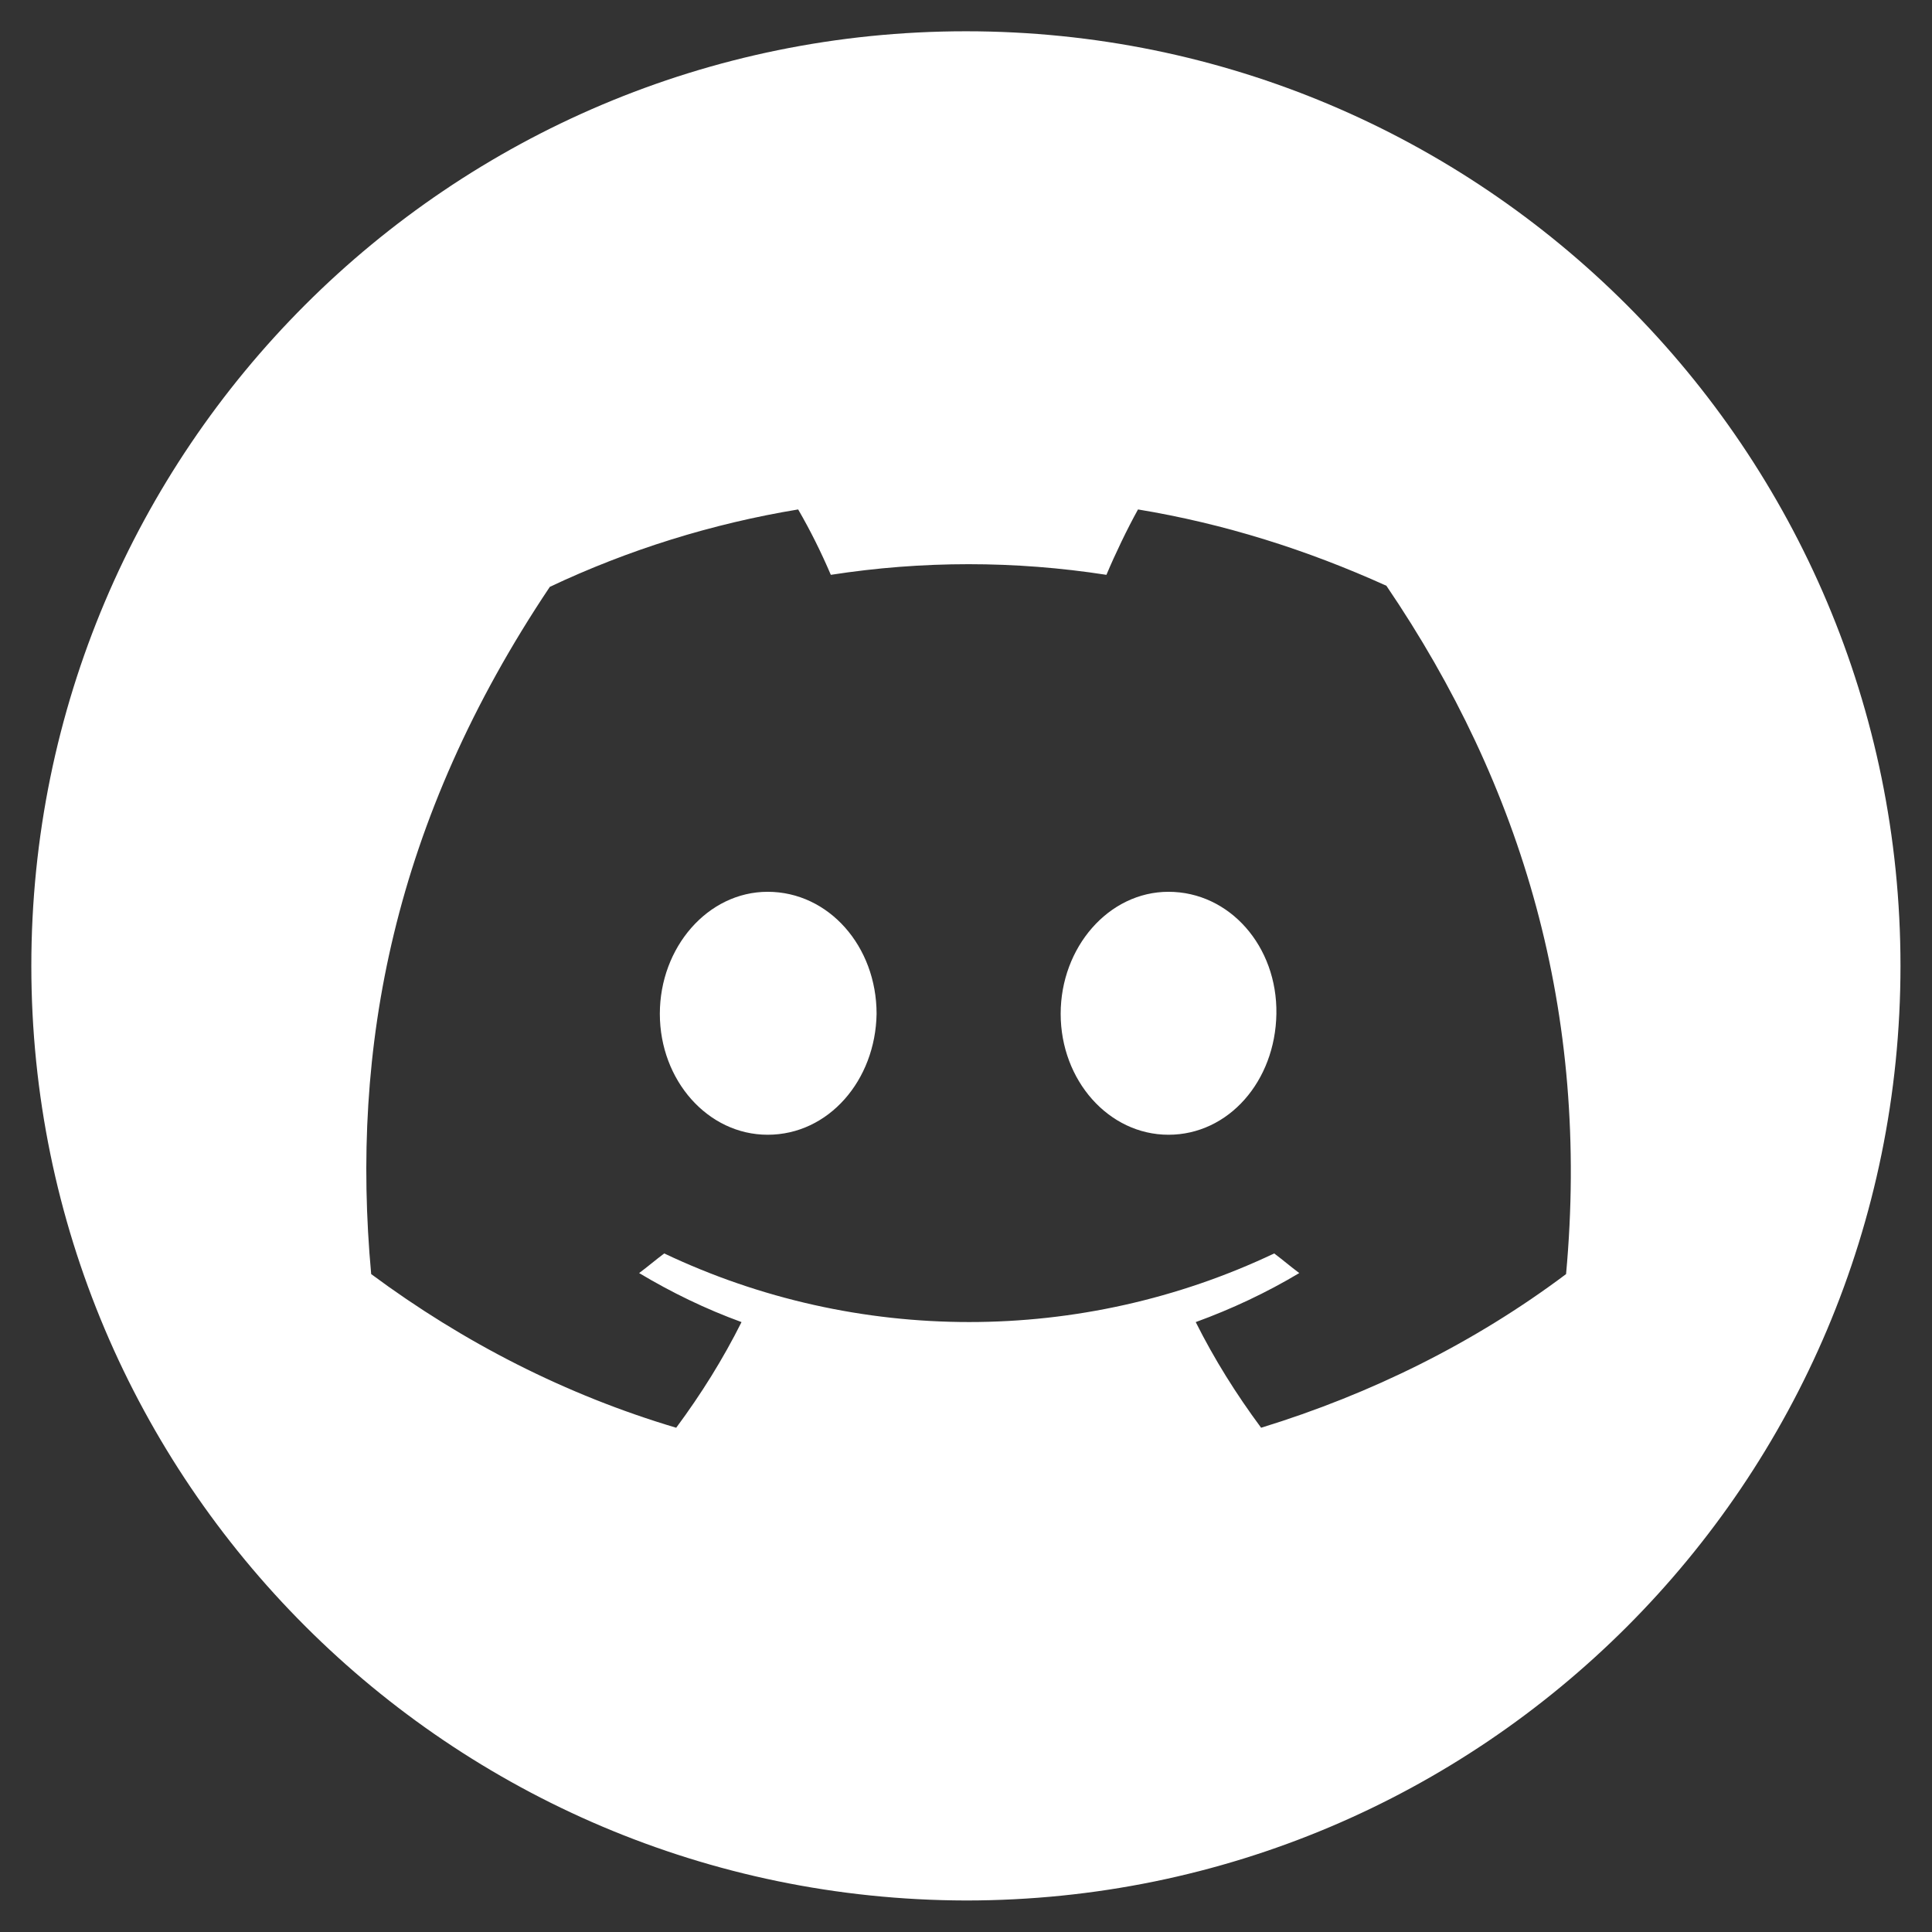 <svg 
 xmlns="http://www.w3.org/2000/svg"
 xmlns:xlink="http://www.w3.org/1999/xlink"
 width="32px" height="32px">
<rect width="100%" height="100%" fill="#333333" stroke="none"/>
<path fill-rule="evenodd"  fill="rgb(255, 255, 255)"
 d="M15.999,31.478 C7.447,31.460 0.519,24.532 0.519,15.998 C0.519,7.447 7.447,0.518 15.999,0.518 C24.550,0.518 31.478,7.447 31.478,15.998 C31.478,24.550 24.550,31.478 15.999,31.478 ZM22.963,9.702 C21.646,9.106 20.275,8.673 18.849,8.438 C18.669,8.763 18.470,9.178 18.326,9.521 C16.810,9.286 15.277,9.286 13.761,9.521 C13.599,9.142 13.419,8.781 13.220,8.438 C11.795,8.673 10.406,9.106 9.107,9.720 C6.509,13.598 5.805,17.369 6.148,21.103 C7.682,22.240 9.377,23.106 11.200,23.648 C11.615,23.088 11.975,22.511 12.282,21.898 C11.687,21.681 11.128,21.410 10.586,21.086 C10.731,20.978 10.857,20.869 11.002,20.761 C14.194,22.276 17.911,22.276 21.105,20.761 C21.249,20.869 21.375,20.978 21.520,21.086 C20.978,21.410 20.401,21.681 19.805,21.898 C20.112,22.511 20.473,23.088 20.888,23.648 C22.710,23.088 24.424,22.240 25.939,21.103 C26.336,16.774 25.218,13.021 22.963,9.702 ZM19.354,18.795 C18.362,18.795 17.568,17.893 17.568,16.792 C17.568,15.691 18.362,14.771 19.354,14.771 C20.365,14.771 21.159,15.673 21.141,16.792 C21.123,17.910 20.347,18.795 19.354,18.795 ZM12.715,18.795 C11.723,18.795 10.929,17.893 10.929,16.792 C10.929,15.691 11.723,14.771 12.715,14.771 C13.725,14.771 14.519,15.673 14.519,16.792 C14.501,17.893 13.725,18.795 12.715,18.795 Z"/>
</svg>